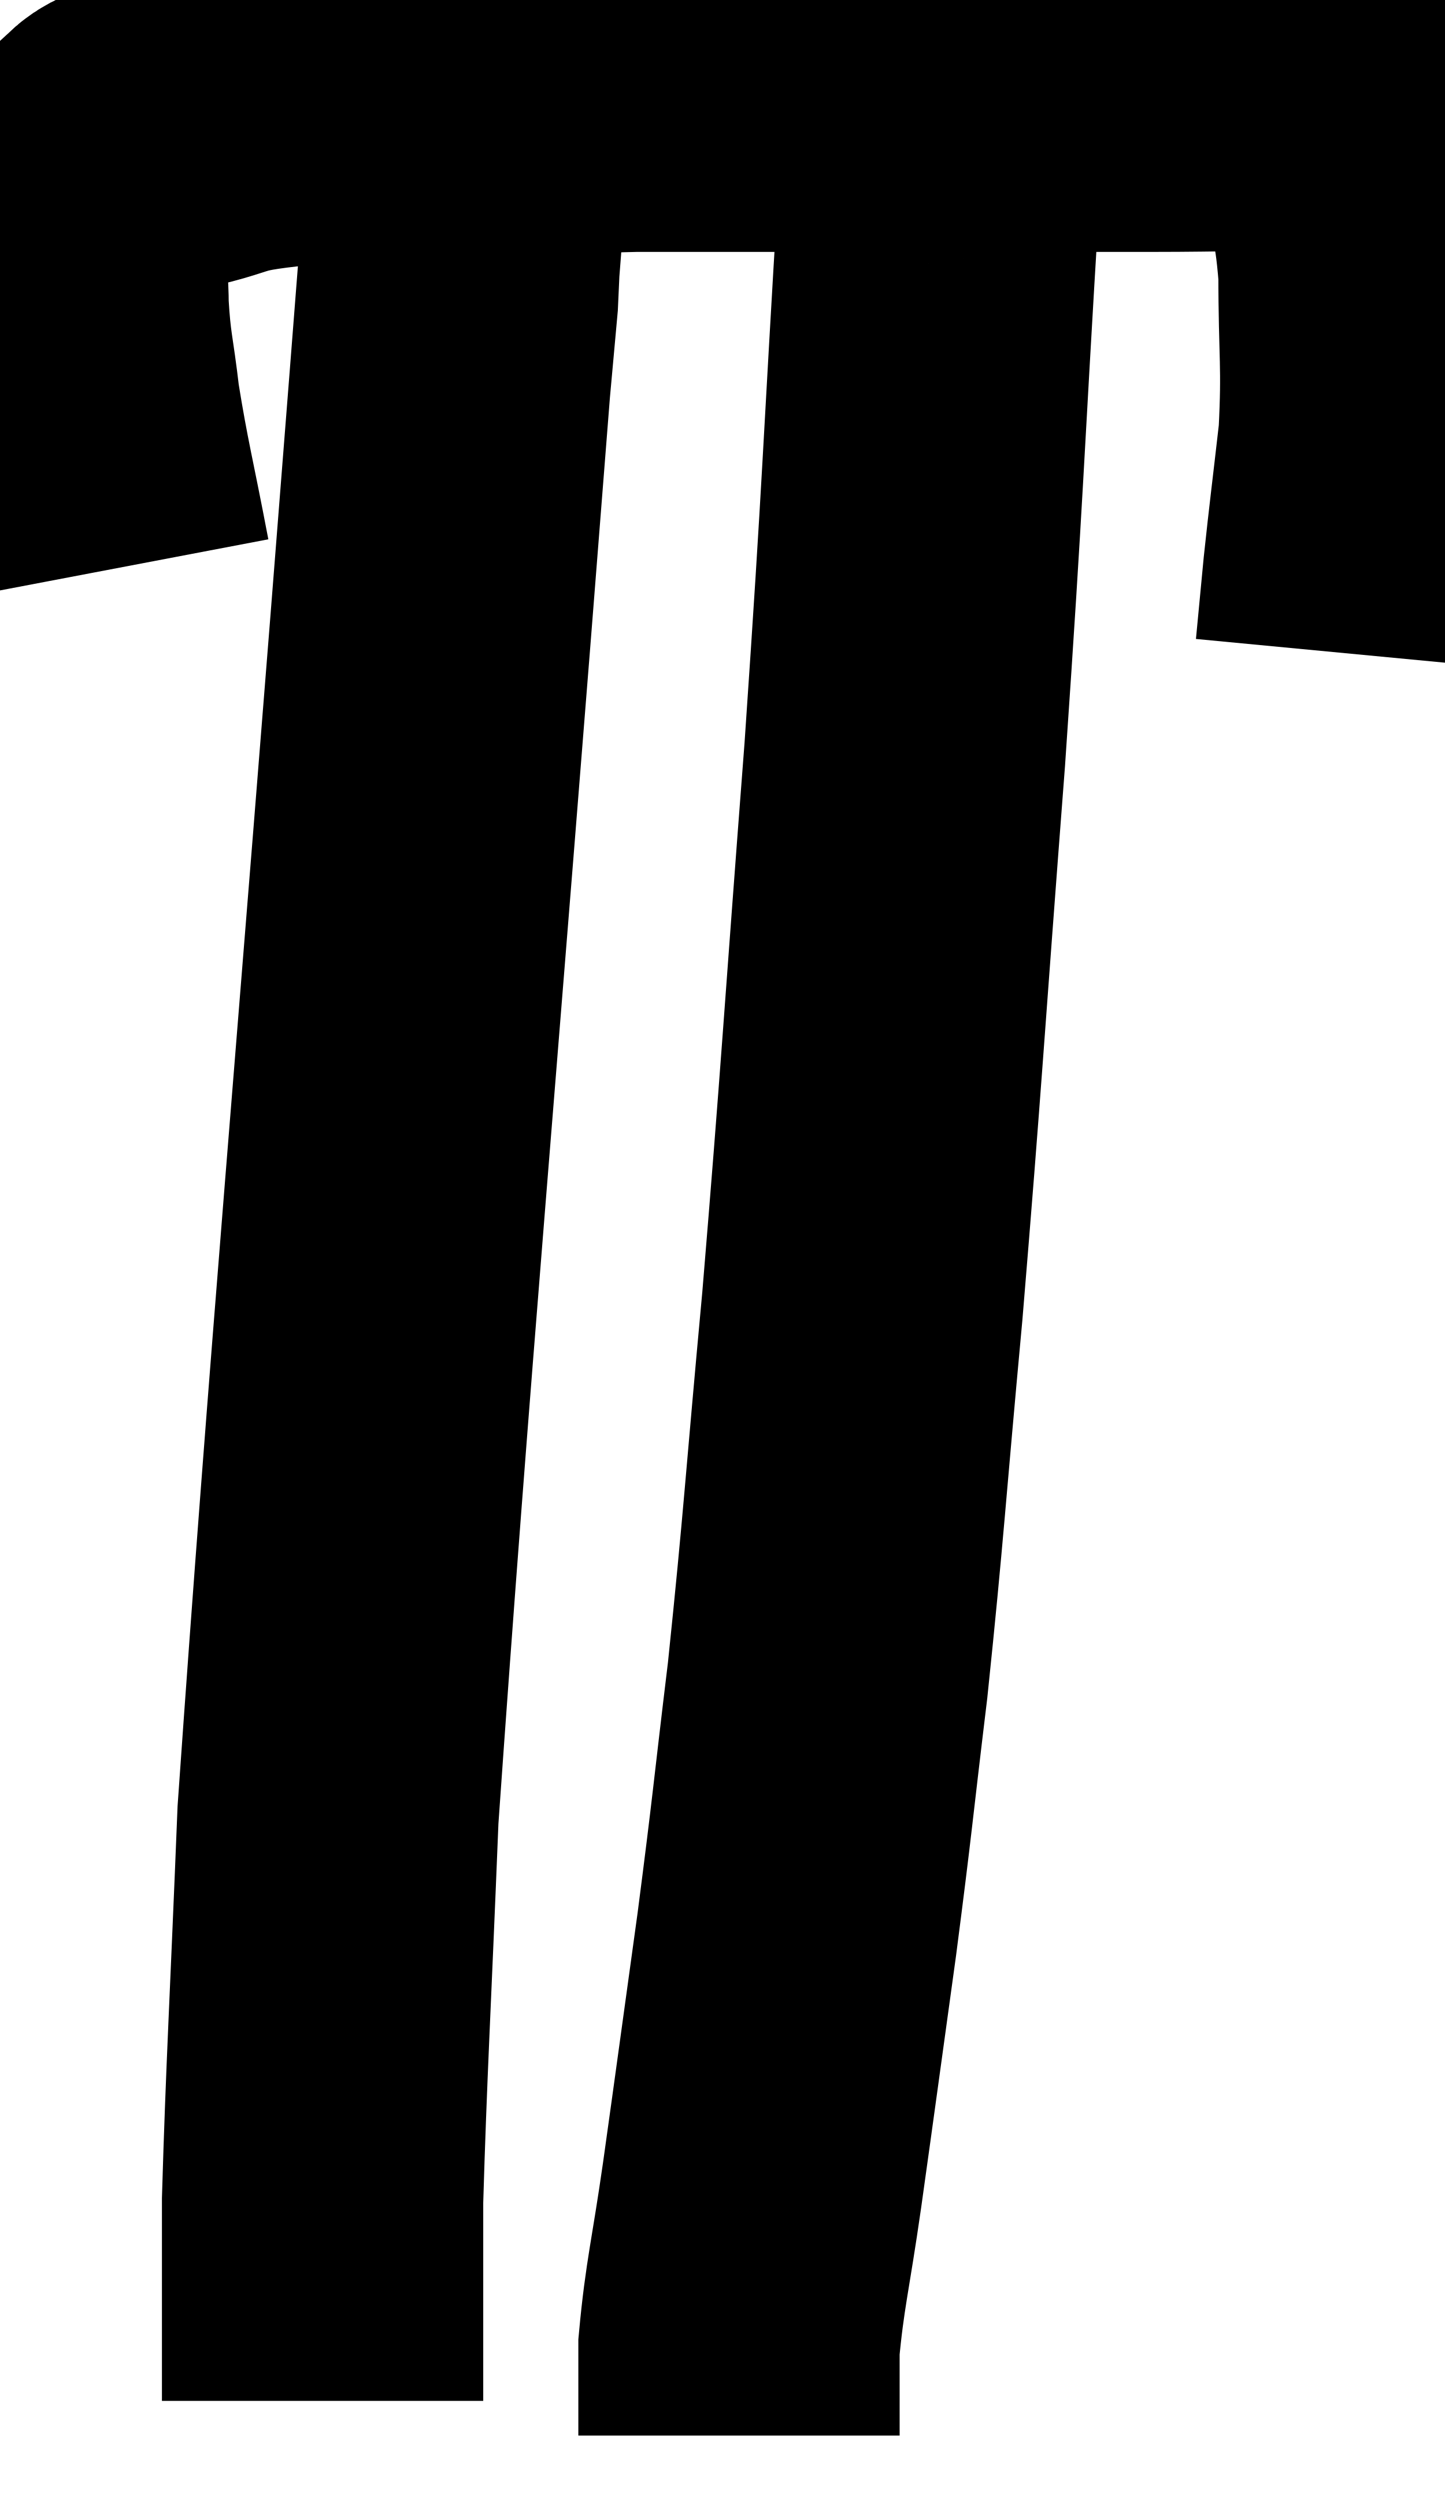 <svg xmlns="http://www.w3.org/2000/svg" viewBox="10.52 5.72 22.487 38.9" width="22.487" height="38.9"><path d="M 12.24 14.58 C 12 13.32, 11.925 13.08, 11.76 12.06 C 11.67 11.28, 11.625 11.25, 11.58 10.5 C 11.58 9.78, 11.445 9.615, 11.58 9.06 C 11.85 8.67, 11.775 8.595, 12.12 8.28 C 12.54 8.04, 12.12 8.04, 12.96 7.8 C 14.22 7.56, 13.62 7.485, 15.48 7.32 C 17.94 7.23, 18.375 7.185, 20.4 7.14 C 21.99 7.14, 21.57 7.14, 23.58 7.14 C 26.01 7.14, 26.655 7.14, 28.44 7.14 C 29.58 7.14, 30.075 7.11, 30.72 7.14 C 30.87 7.2, 30.795 7.05, 31.02 7.26 C 31.32 7.62, 31.38 7.305, 31.62 7.98 C 31.8 8.97, 31.89 8.82, 31.98 9.96 C 31.98 11.25, 32.04 11.37, 31.98 12.54 C 31.86 13.59, 31.83 13.8, 31.74 14.64 C 31.68 15.27, 31.65 15.585, 31.62 15.9 C 31.62 15.9, 31.62 15.9, 31.62 15.9 L 31.62 15.9" fill="none" stroke="black" stroke-width="5"></path><path d="M 17.76 6.72 C 17.7 8.55, 17.7 9.135, 17.64 10.38 C 17.58 11.04, 17.55 11.37, 17.52 11.7 C 17.52 11.7, 17.955 6.135, 17.52 11.7 C 16.65 22.83, 16.275 26.895, 15.78 33.96 C 15.66 36.96, 15.6 37.92, 15.54 39.96 C 15.54 41.04, 15.54 41.34, 15.54 42.12 L 15.54 43.08" fill="none" stroke="black" stroke-width="5"></path><path d="M 24.84 7.14 C 24.99 7.86, 25.2 6, 25.14 8.58 C 24.87 13.02, 24.9 13.095, 24.6 17.46 C 24.27 21.75, 24.24 22.44, 23.94 26.04 C 23.67 28.95, 23.655 29.415, 23.4 31.86 C 23.16 33.84, 23.175 33.855, 22.92 35.82 C 22.65 37.77, 22.605 38.115, 22.38 39.72 C 22.2 40.98, 22.11 41.265, 22.02 42.24 C 22.02 42.93, 22.02 43.275, 22.02 43.62 L 22.02 43.62" fill="none" stroke="black" stroke-width="5"></path></svg>